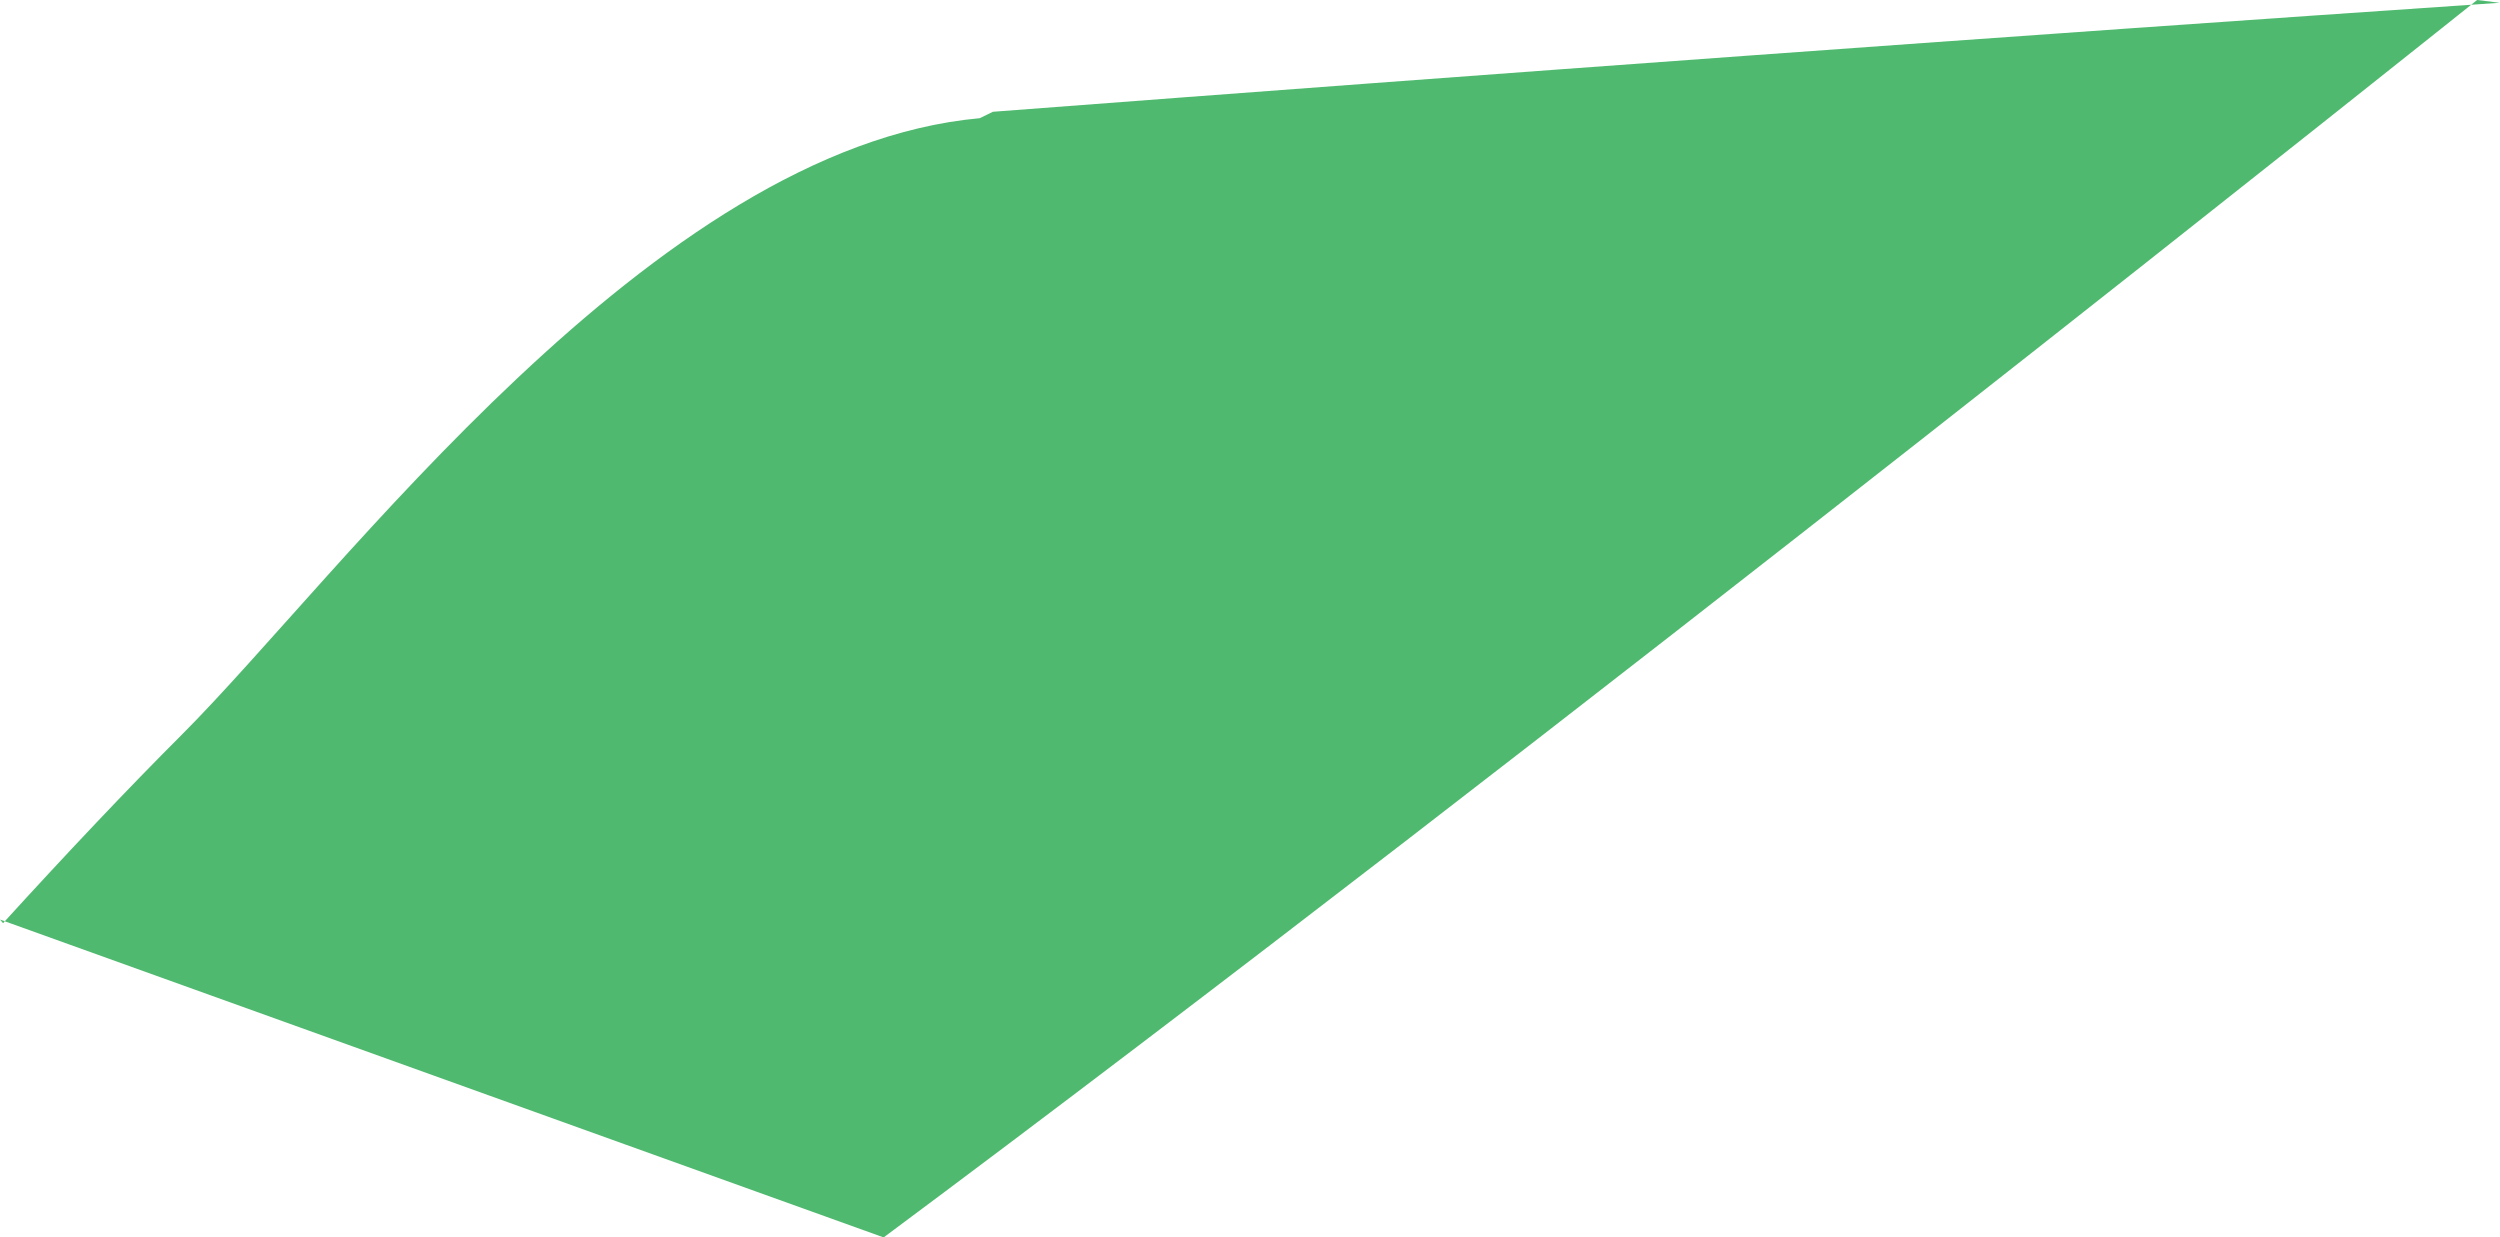 <?xml version="1.0" encoding="iso-8859-1"?>
<!-- Generator: Adobe Illustrator 16.0.0, SVG Export Plug-In . SVG Version: 6.00 Build 0)  -->
<!DOCTYPE svg PUBLIC "-//W3C//DTD SVG 1.1//EN" "http://www.w3.org/Graphics/SVG/1.1/DTD/svg11.dtd">
<svg version="1.1" id="Layer_1" xmlns="http://www.w3.org/2000/svg" xmlns:xlink="http://www.w3.org/1999/xlink" x="0px" y="0px"
	 width="8.969px" height="4.439px" viewBox="0 0 8.969 4.439" style="enable-background:new 0 0 8.969 4.439;" xml:space="preserve"
	>
<path style="fill:#4FBA6F;" d="M0.011,3.312c0.226-0.248,0.443-0.478,0.641-0.676c0.57-0.57,1.688-2.105,2.863-2.212l0.047-0.023
	c1.8-0.137,3.625-0.27,5.406-0.391L8.887,0c0,0-3.402,2.718-5.715,4.438l0,0.002L0,3.299L0.011,3.312z"/>
</svg>
